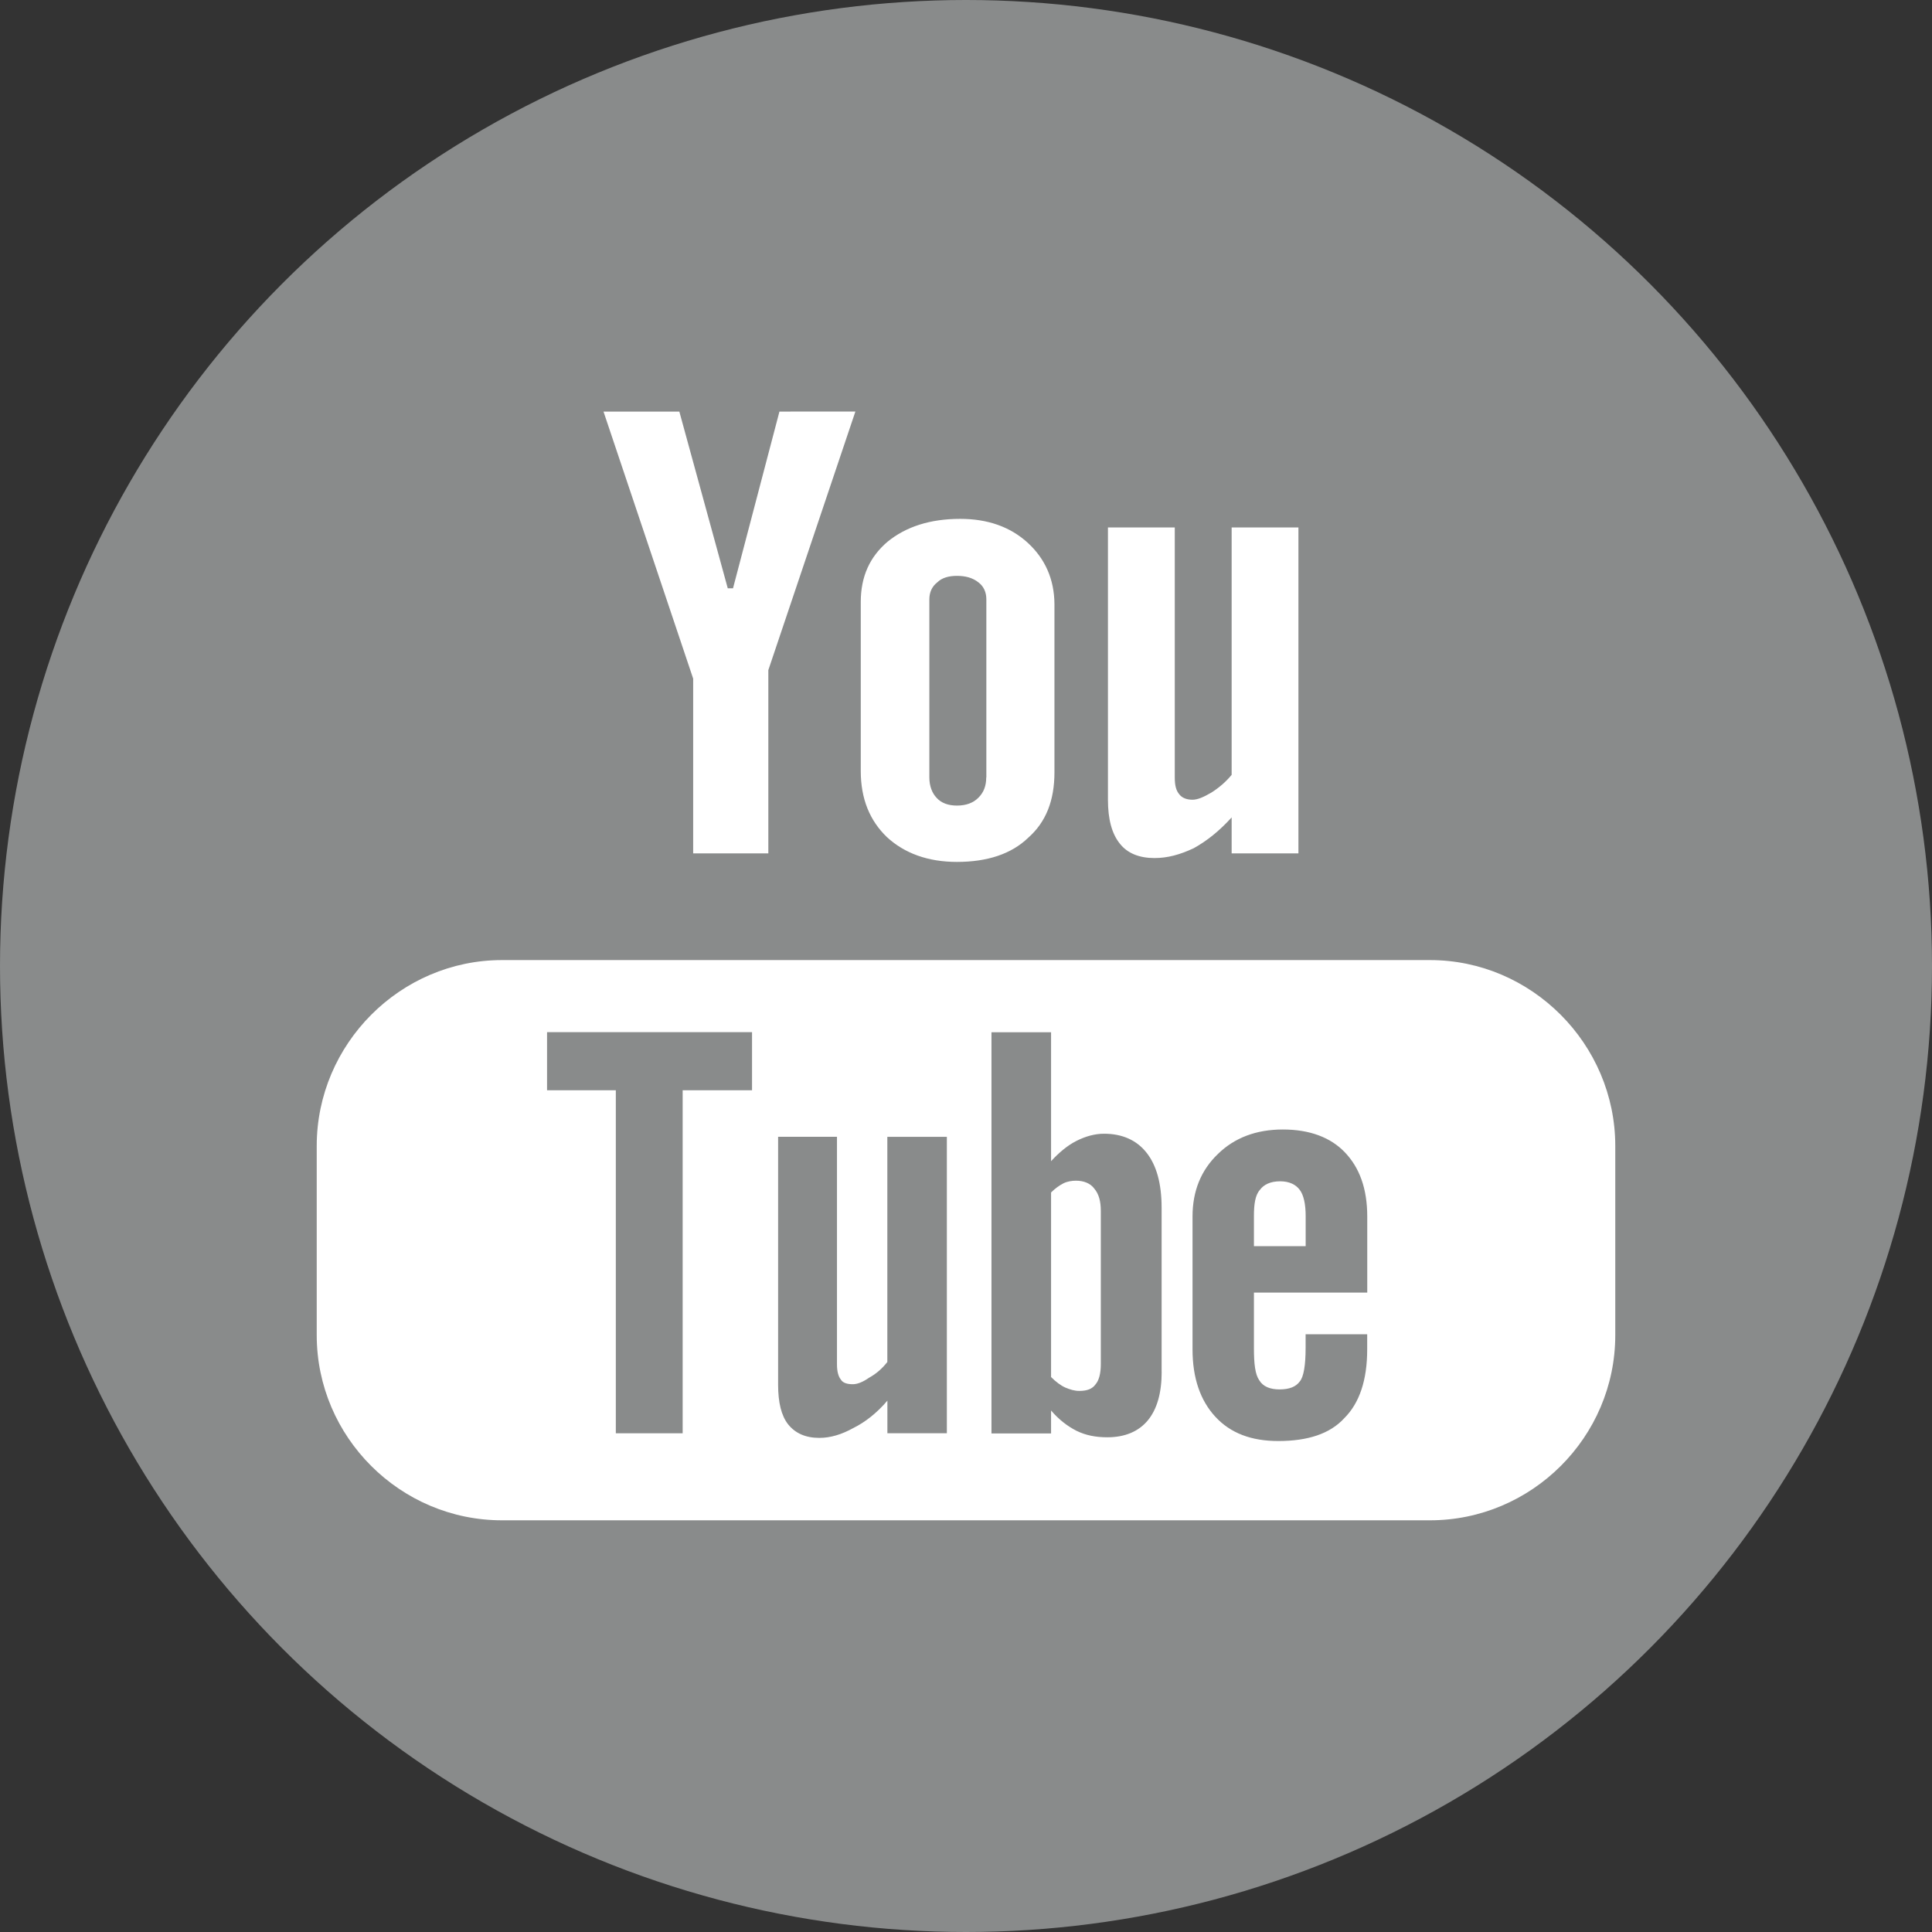 <svg xmlns="http://www.w3.org/2000/svg" width="32" height="32" viewBox="0 0 32 32">
<rect x="0" y="0" width="32" height="32" fill="#333333" stroke="none"/>
<circle fill="#898b8b" cx="16" cy="16" r="16"/>
<path fill="#fff" d="M20.4,8.736v4.098c-0.098,0.119-0.215,0.217-0.335,0.293c-0.132,0.077-0.229,0.119-0.314,0.119 c-0.097,0-0.174-0.032-0.216-0.087c-0.056-0.064-0.077-0.151-0.077-0.282V8.736h-1.107v4.51c0,0.326,0.066,0.564,0.196,0.726 c0.128,0.164,0.327,0.24,0.575,0.24c0.217,0,0.422-0.056,0.65-0.163c0.216-0.12,0.422-0.283,0.628-0.51v0.596h1.106V8.736H20.4z  M17.029,8.996c-0.293-0.271-0.671-0.402-1.125-0.402c-0.5,0-0.9,0.131-1.204,0.379c-0.293,0.25-0.443,0.574-0.443,0.999v2.798 c0,0.465,0.151,0.823,0.432,1.094c0.293,0.271,0.684,0.412,1.161,0.412c0.498,0,0.9-0.129,1.181-0.401 c0.294-0.259,0.434-0.617,0.434-1.083v-2.786C17.462,9.593,17.31,9.257,17.029,8.996z M16.335,12.877c0,0.141-0.043,0.25-0.13,0.336 c-0.086,0.087-0.206,0.13-0.356,0.13c-0.141,0-0.26-0.042-0.337-0.13c-0.074-0.077-0.119-0.195-0.119-0.336v-2.95 c0-0.118,0.045-0.215,0.131-0.281c0.076-0.077,0.195-0.108,0.325-0.108c0.141,0,0.261,0.031,0.357,0.108 c0.087,0.065,0.131,0.163,0.131,0.281v2.95H16.335z M12.91,6.817l-0.769,2.927h-0.087l-0.802-2.927H9.996l1.485,4.423v2.895h1.245 v-3.036l1.442-4.283L12.91,6.817L12.91,6.817z M21.528,19.708c0.065,0.086,0.098,0.237,0.098,0.433v0.499h-0.857v-0.499 c0-0.195,0.021-0.347,0.099-0.433c0.064-0.088,0.174-0.142,0.336-0.142C21.355,19.566,21.463,19.62,21.528,19.708z M18.124,19.686 c-0.064-0.087-0.174-0.13-0.303-0.13c-0.065,0-0.141,0.011-0.206,0.043c-0.066,0.033-0.141,0.087-0.206,0.152v3.057 c0.075,0.076,0.162,0.142,0.238,0.175c0.076,0.032,0.151,0.055,0.228,0.055c0.132,0,0.216-0.033,0.271-0.109 c0.054-0.063,0.087-0.174,0.087-0.335v-2.536C18.232,19.892,18.199,19.774,18.124,19.686z M18.124,19.686 c-0.064-0.087-0.174-0.13-0.303-0.13c-0.065,0-0.141,0.011-0.206,0.043c-0.066,0.033-0.141,0.087-0.206,0.152v3.057 c0.075,0.076,0.162,0.142,0.238,0.175c0.076,0.032,0.151,0.055,0.228,0.055c0.132,0,0.216-0.033,0.271-0.109 c0.054-0.063,0.087-0.174,0.087-0.335v-2.536C18.232,19.892,18.199,19.774,18.124,19.686z M23.686,15.902H8.314 c-1.682,0-3.068,1.388-3.068,3.078v3.134c0,1.691,1.386,3.067,3.068,3.067h15.372c1.681,0,3.068-1.376,3.068-3.067V18.98 C26.754,17.291,25.366,15.902,23.686,15.902z M12.456,18.058h-1.149v5.682h-1.107v-5.682H9.061v-0.962h3.395V18.058z M15.684,23.739 h-0.986v-0.54c-0.173,0.204-0.369,0.357-0.563,0.453c-0.195,0.108-0.38,0.164-0.565,0.164c-0.227,0-0.4-0.077-0.519-0.228 c-0.109-0.141-0.163-0.358-0.163-0.651v-4.108h0.975v3.772c0,0.108,0.021,0.197,0.065,0.25c0.033,0.056,0.108,0.076,0.196,0.076 c0.074,0,0.162-0.032,0.271-0.108c0.119-0.065,0.216-0.151,0.302-0.26v-3.729h0.986v4.908H15.684z M19.241,22.721 c0,0.348-0.076,0.618-0.228,0.803c-0.151,0.184-0.379,0.282-0.671,0.282c-0.196,0-0.359-0.033-0.511-0.107 c-0.151-0.077-0.292-0.185-0.422-0.337v0.38h-0.987v-6.645h0.987v2.136c0.129-0.141,0.271-0.261,0.422-0.337 c0.152-0.076,0.303-0.118,0.455-0.118c0.304,0,0.542,0.108,0.704,0.314c0.164,0.206,0.25,0.509,0.25,0.912V22.721z M22.646,21.409 h-1.877v0.921c0,0.261,0.021,0.436,0.088,0.531c0.064,0.108,0.185,0.152,0.336,0.152c0.163,0,0.271-0.044,0.335-0.131 c0.065-0.076,0.097-0.271,0.097-0.553v-0.229h1.02v0.249c0,0.511-0.128,0.89-0.379,1.14c-0.237,0.26-0.607,0.379-1.094,0.379 c-0.445,0-0.791-0.13-1.042-0.402c-0.248-0.269-0.378-0.639-0.378-1.117v-2.2c0-0.422,0.141-0.769,0.424-1.039 c0.27-0.262,0.626-0.402,1.072-0.402c0.445,0,0.792,0.131,1.029,0.38c0.239,0.251,0.369,0.596,0.369,1.062V21.409z M17.821,19.556 c-0.065,0-0.141,0.011-0.206,0.043c-0.066,0.033-0.141,0.087-0.206,0.152v3.057c0.075,0.076,0.162,0.142,0.238,0.175 c0.076,0.032,0.151,0.055,0.228,0.055c0.132,0,0.216-0.033,0.271-0.109c0.054-0.063,0.087-0.174,0.087-0.335v-2.536 c0-0.163-0.033-0.282-0.108-0.37C18.06,19.599,17.951,19.556,17.821,19.556z M18.124,19.686c-0.064-0.087-0.174-0.13-0.303-0.13 c-0.065,0-0.141,0.011-0.206,0.043c-0.066,0.033-0.141,0.087-0.206,0.152v3.057c0.075,0.076,0.162,0.142,0.238,0.175 c0.076,0.032,0.151,0.055,0.228,0.055c0.132,0,0.216-0.033,0.271-0.109c0.054-0.063,0.087-0.174,0.087-0.335v-2.536 C18.232,19.892,18.199,19.774,18.124,19.686z M18.124,19.686c-0.064-0.087-0.174-0.13-0.303-0.13c-0.065,0-0.141,0.011-0.206,0.043 c-0.066,0.033-0.141,0.087-0.206,0.152v3.057c0.075,0.076,0.162,0.142,0.238,0.175c0.076,0.032,0.151,0.055,0.228,0.055 c0.132,0,0.216-0.033,0.271-0.109c0.054-0.063,0.087-0.174,0.087-0.335v-2.536C18.232,19.892,18.199,19.774,18.124,19.686z"/>
</svg>

